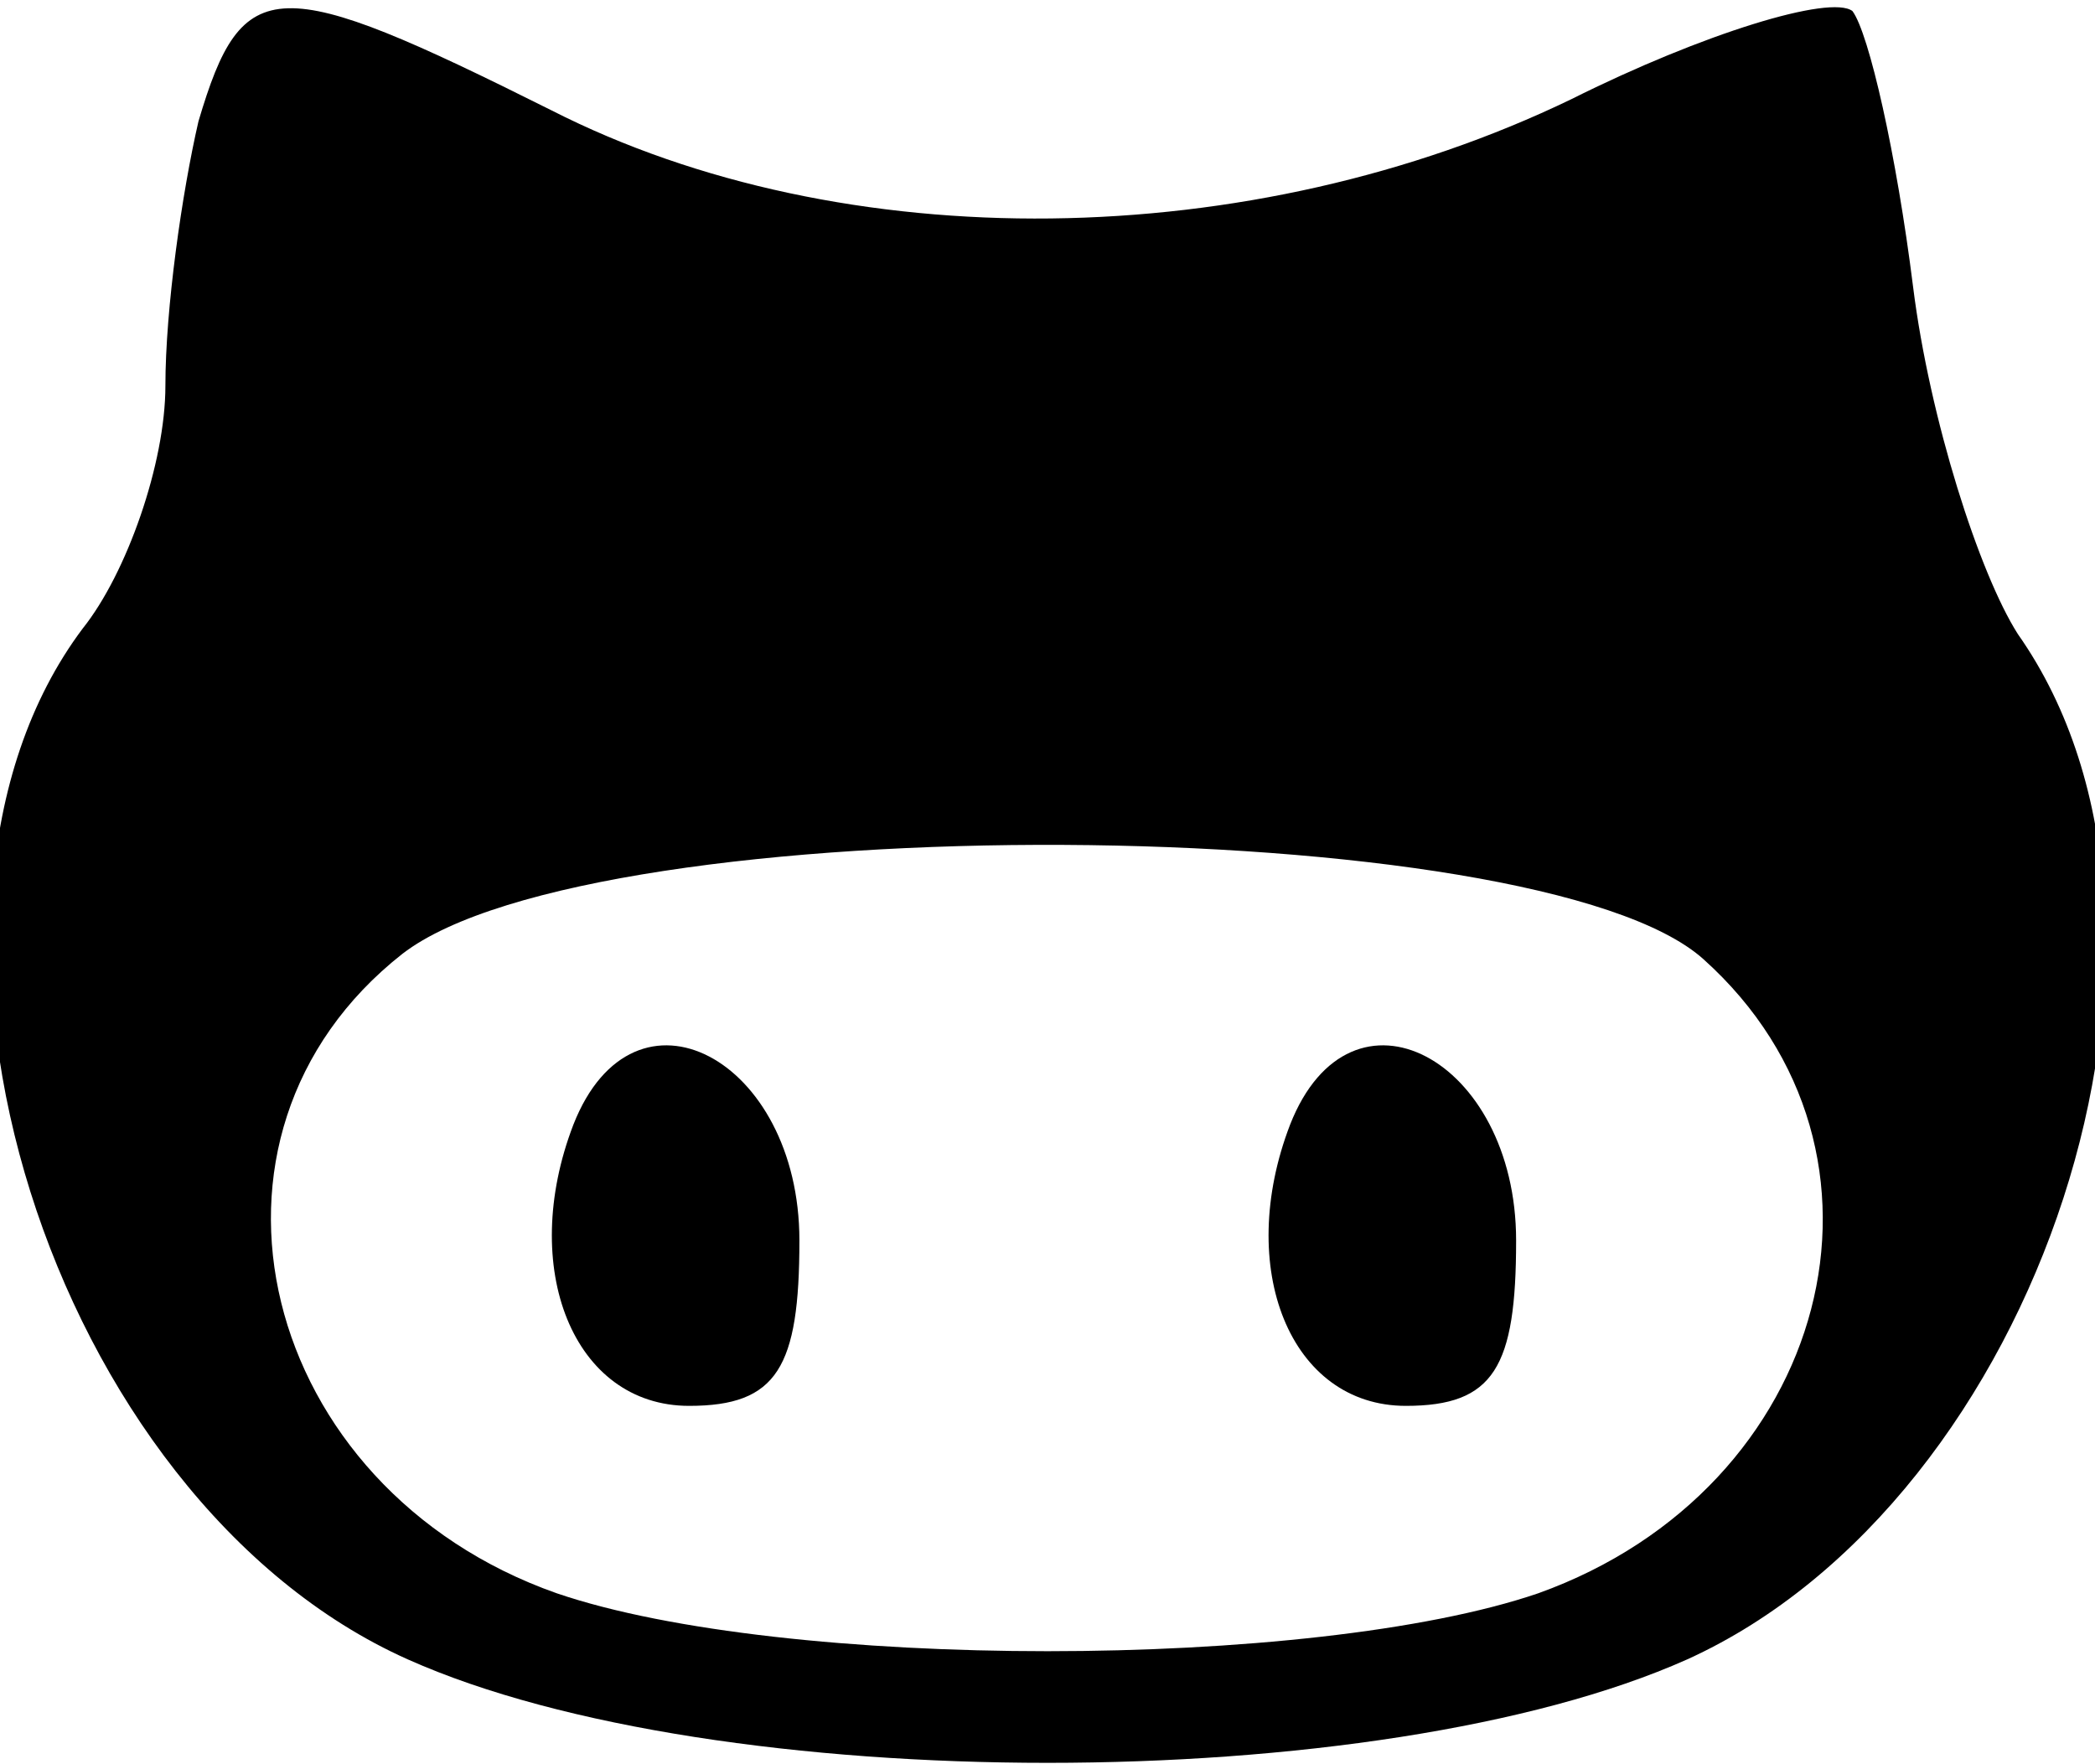 <?xml version="1.0" standalone="no"?>
<!DOCTYPE svg PUBLIC "-//W3C//DTD SVG 20010904//EN"
 "http://www.w3.org/TR/2001/REC-SVG-20010904/DTD/svg10.dtd">
<svg version="1.0" xmlns="http://www.w3.org/2000/svg"
 width="38pt" height="32pt" viewBox="0 0 38 32"
 preserveAspectRatio="xMidYMid meet">

<g transform="translate(0,32) scale(0.1,-0.1)"
fill="#000000" stroke="none">
<path d="M36 298 c-3 -13 -6 -34 -6 -48 0 -14 -7 -34 -15 -44 -39 -52 -6 -158
59 -187 56 -25 176 -25 232 0 64 29 98 132 60 186 -7 11 -16 39 -19 63 -3 24
-8 46 -11 50 -4 3 -27 -4 -51 -16 -58 -28 -132 -29 -185 -2 -50 25 -56 25 -64
-2z m273 -152 c39 -35 23 -96 -30 -115 -41 -14 -137 -14 -178 0 -54 19 -70 83
-28 116 35 27 206 26 236 -1z"/>
<path d="M104 116 c-10 -26 0 -51 21 -51 16 0 20 7 20 30 0 33 -30 49 -41 21z"/>
<path d="M234 116 c-10 -26 0 -51 21 -51 16 0 20 7 20 30 0 33 -30 49 -41 21z"/>
</g>
</svg>
